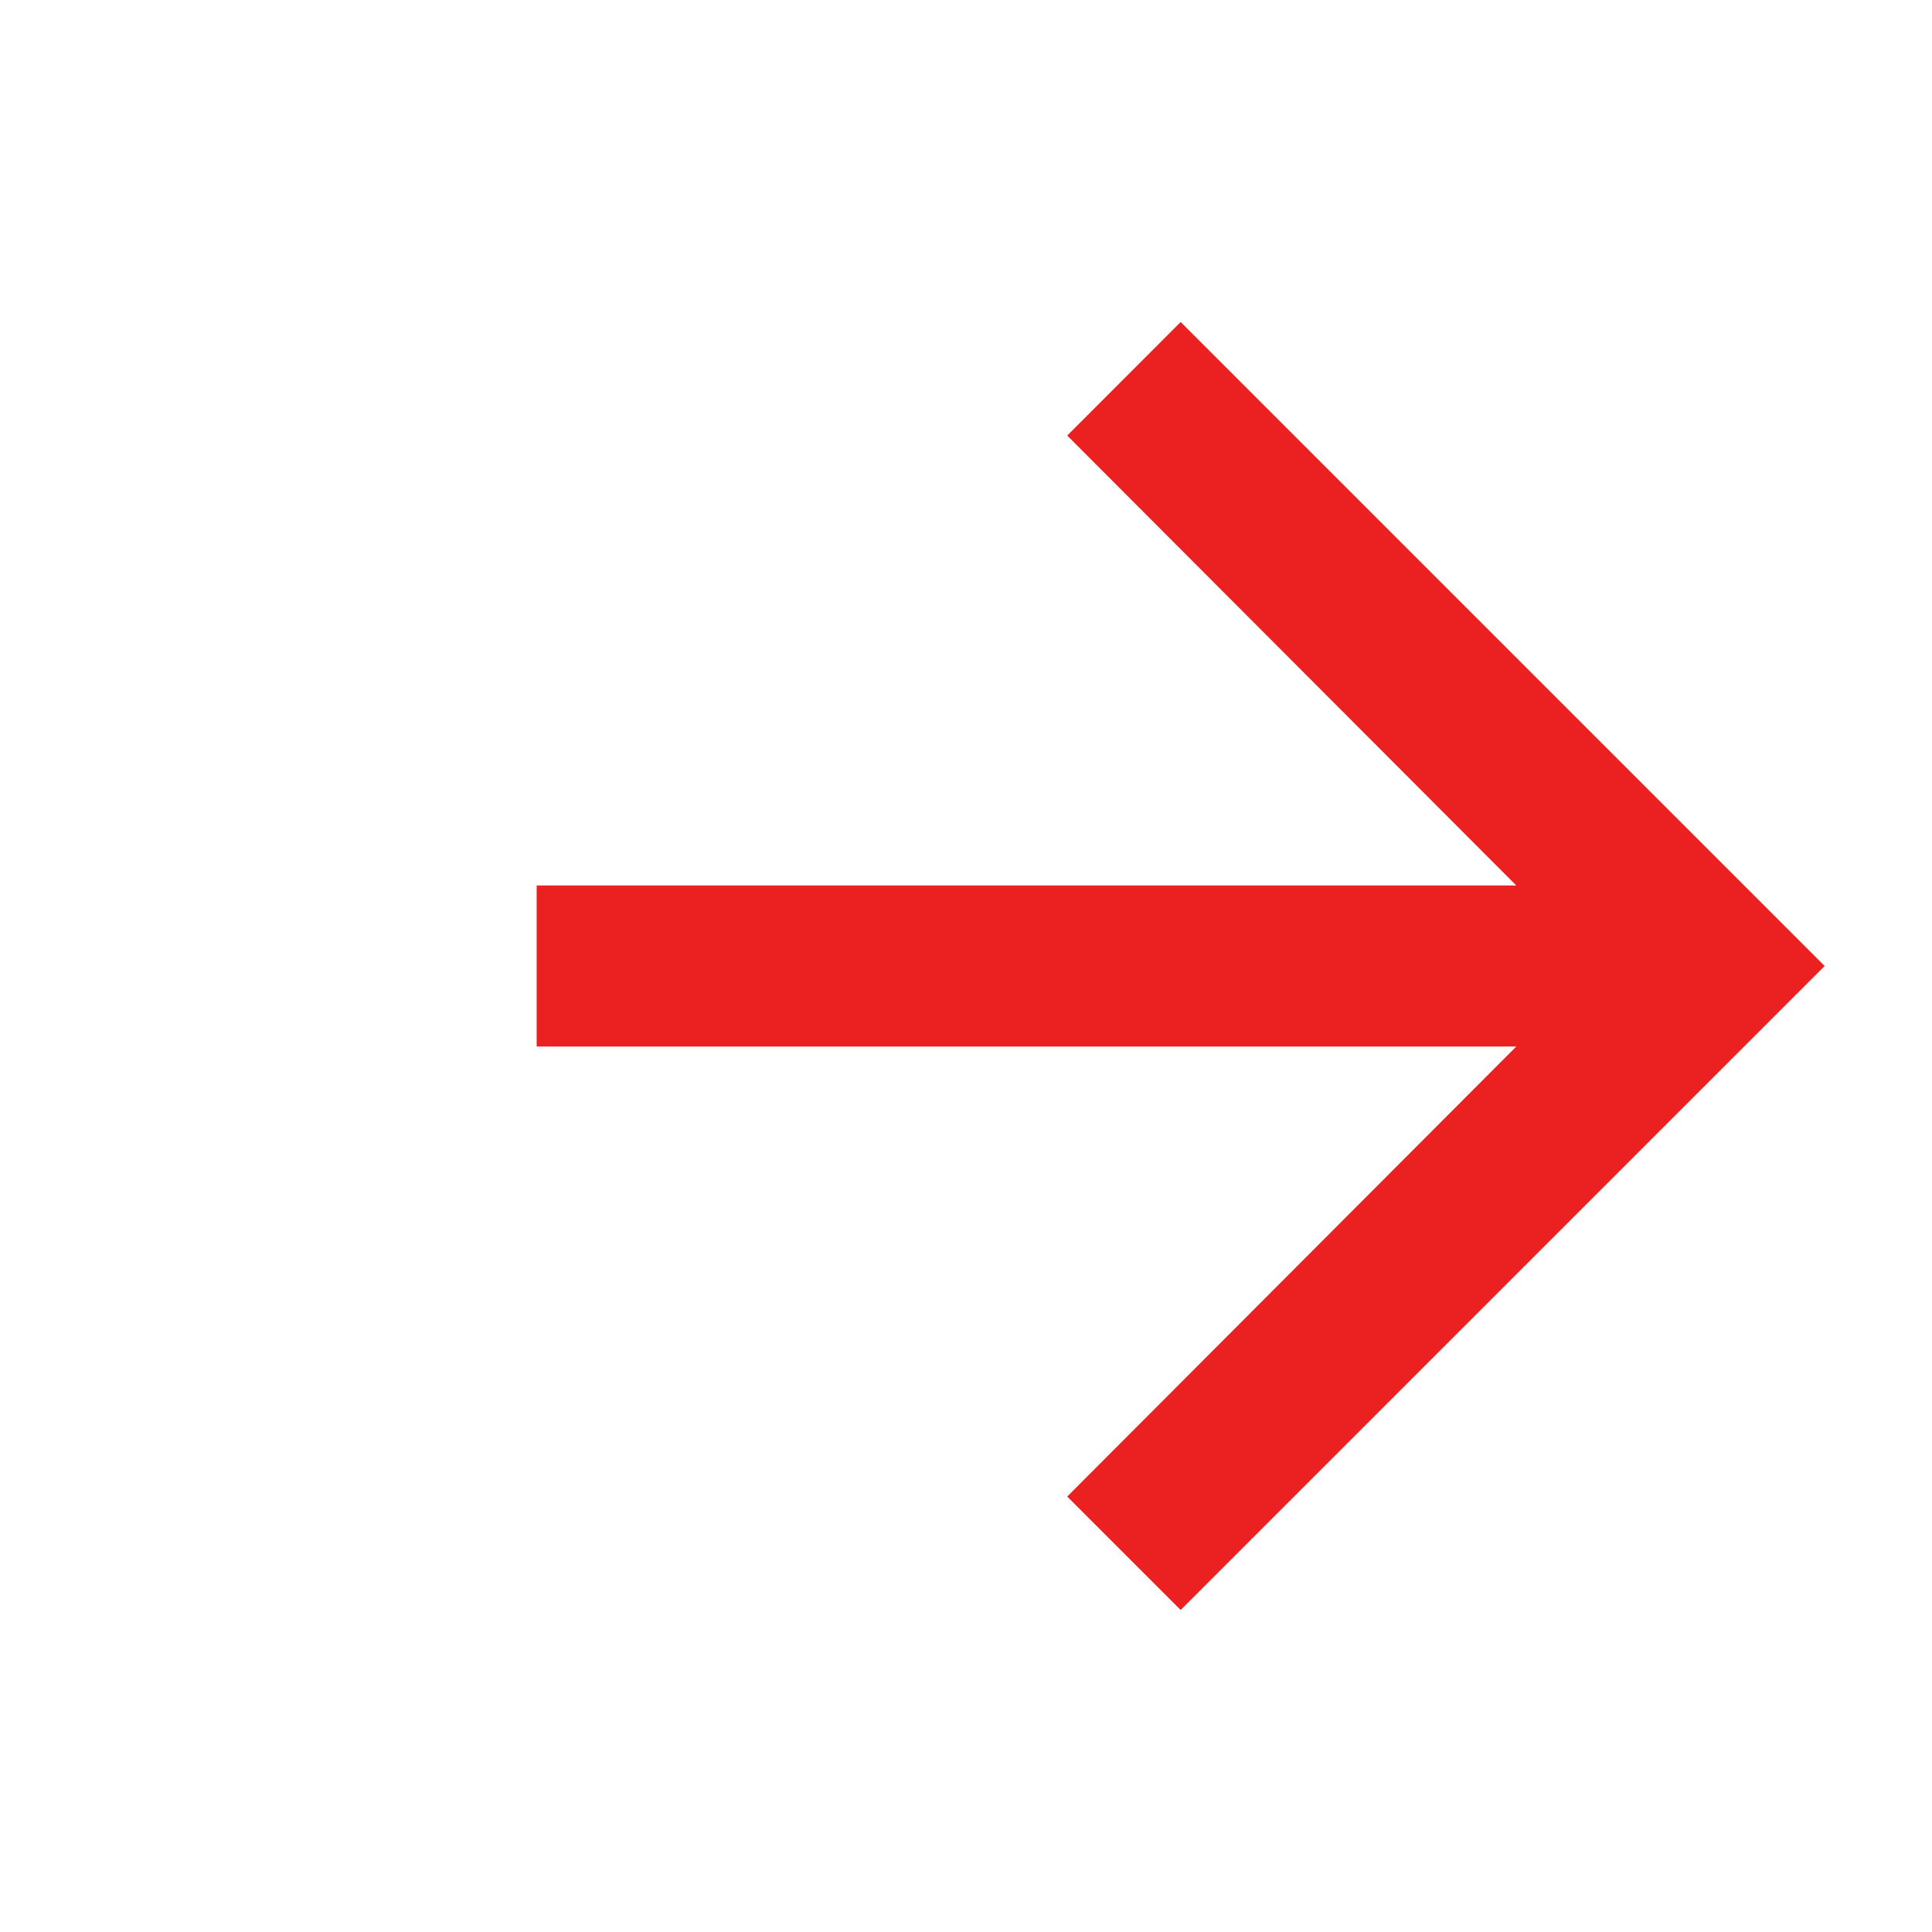 <svg width="18" height="18" viewBox="0 0 18 18" fill="none" xmlns="http://www.w3.org/2000/svg">
<g clip-path="url(#clip0_2_95)">
<g clip-path="url(#clip1_2_95)">
<path d="M11 3L9.943 4.058L14.127 8.25H5V9.75H14.127L9.943 13.943L11 15L17 9L11 3Z" fill="#EB2020"/>
</g>
</g>
<defs>
<clipPath id="clip0_2_95">
<rect width="18" height="18" fill="white"/>
</clipPath>
<clipPath id="clip1_2_95">
<rect width="18" height="18" fill="white" transform="translate(2)"/>
</clipPath>
</defs>
</svg>

